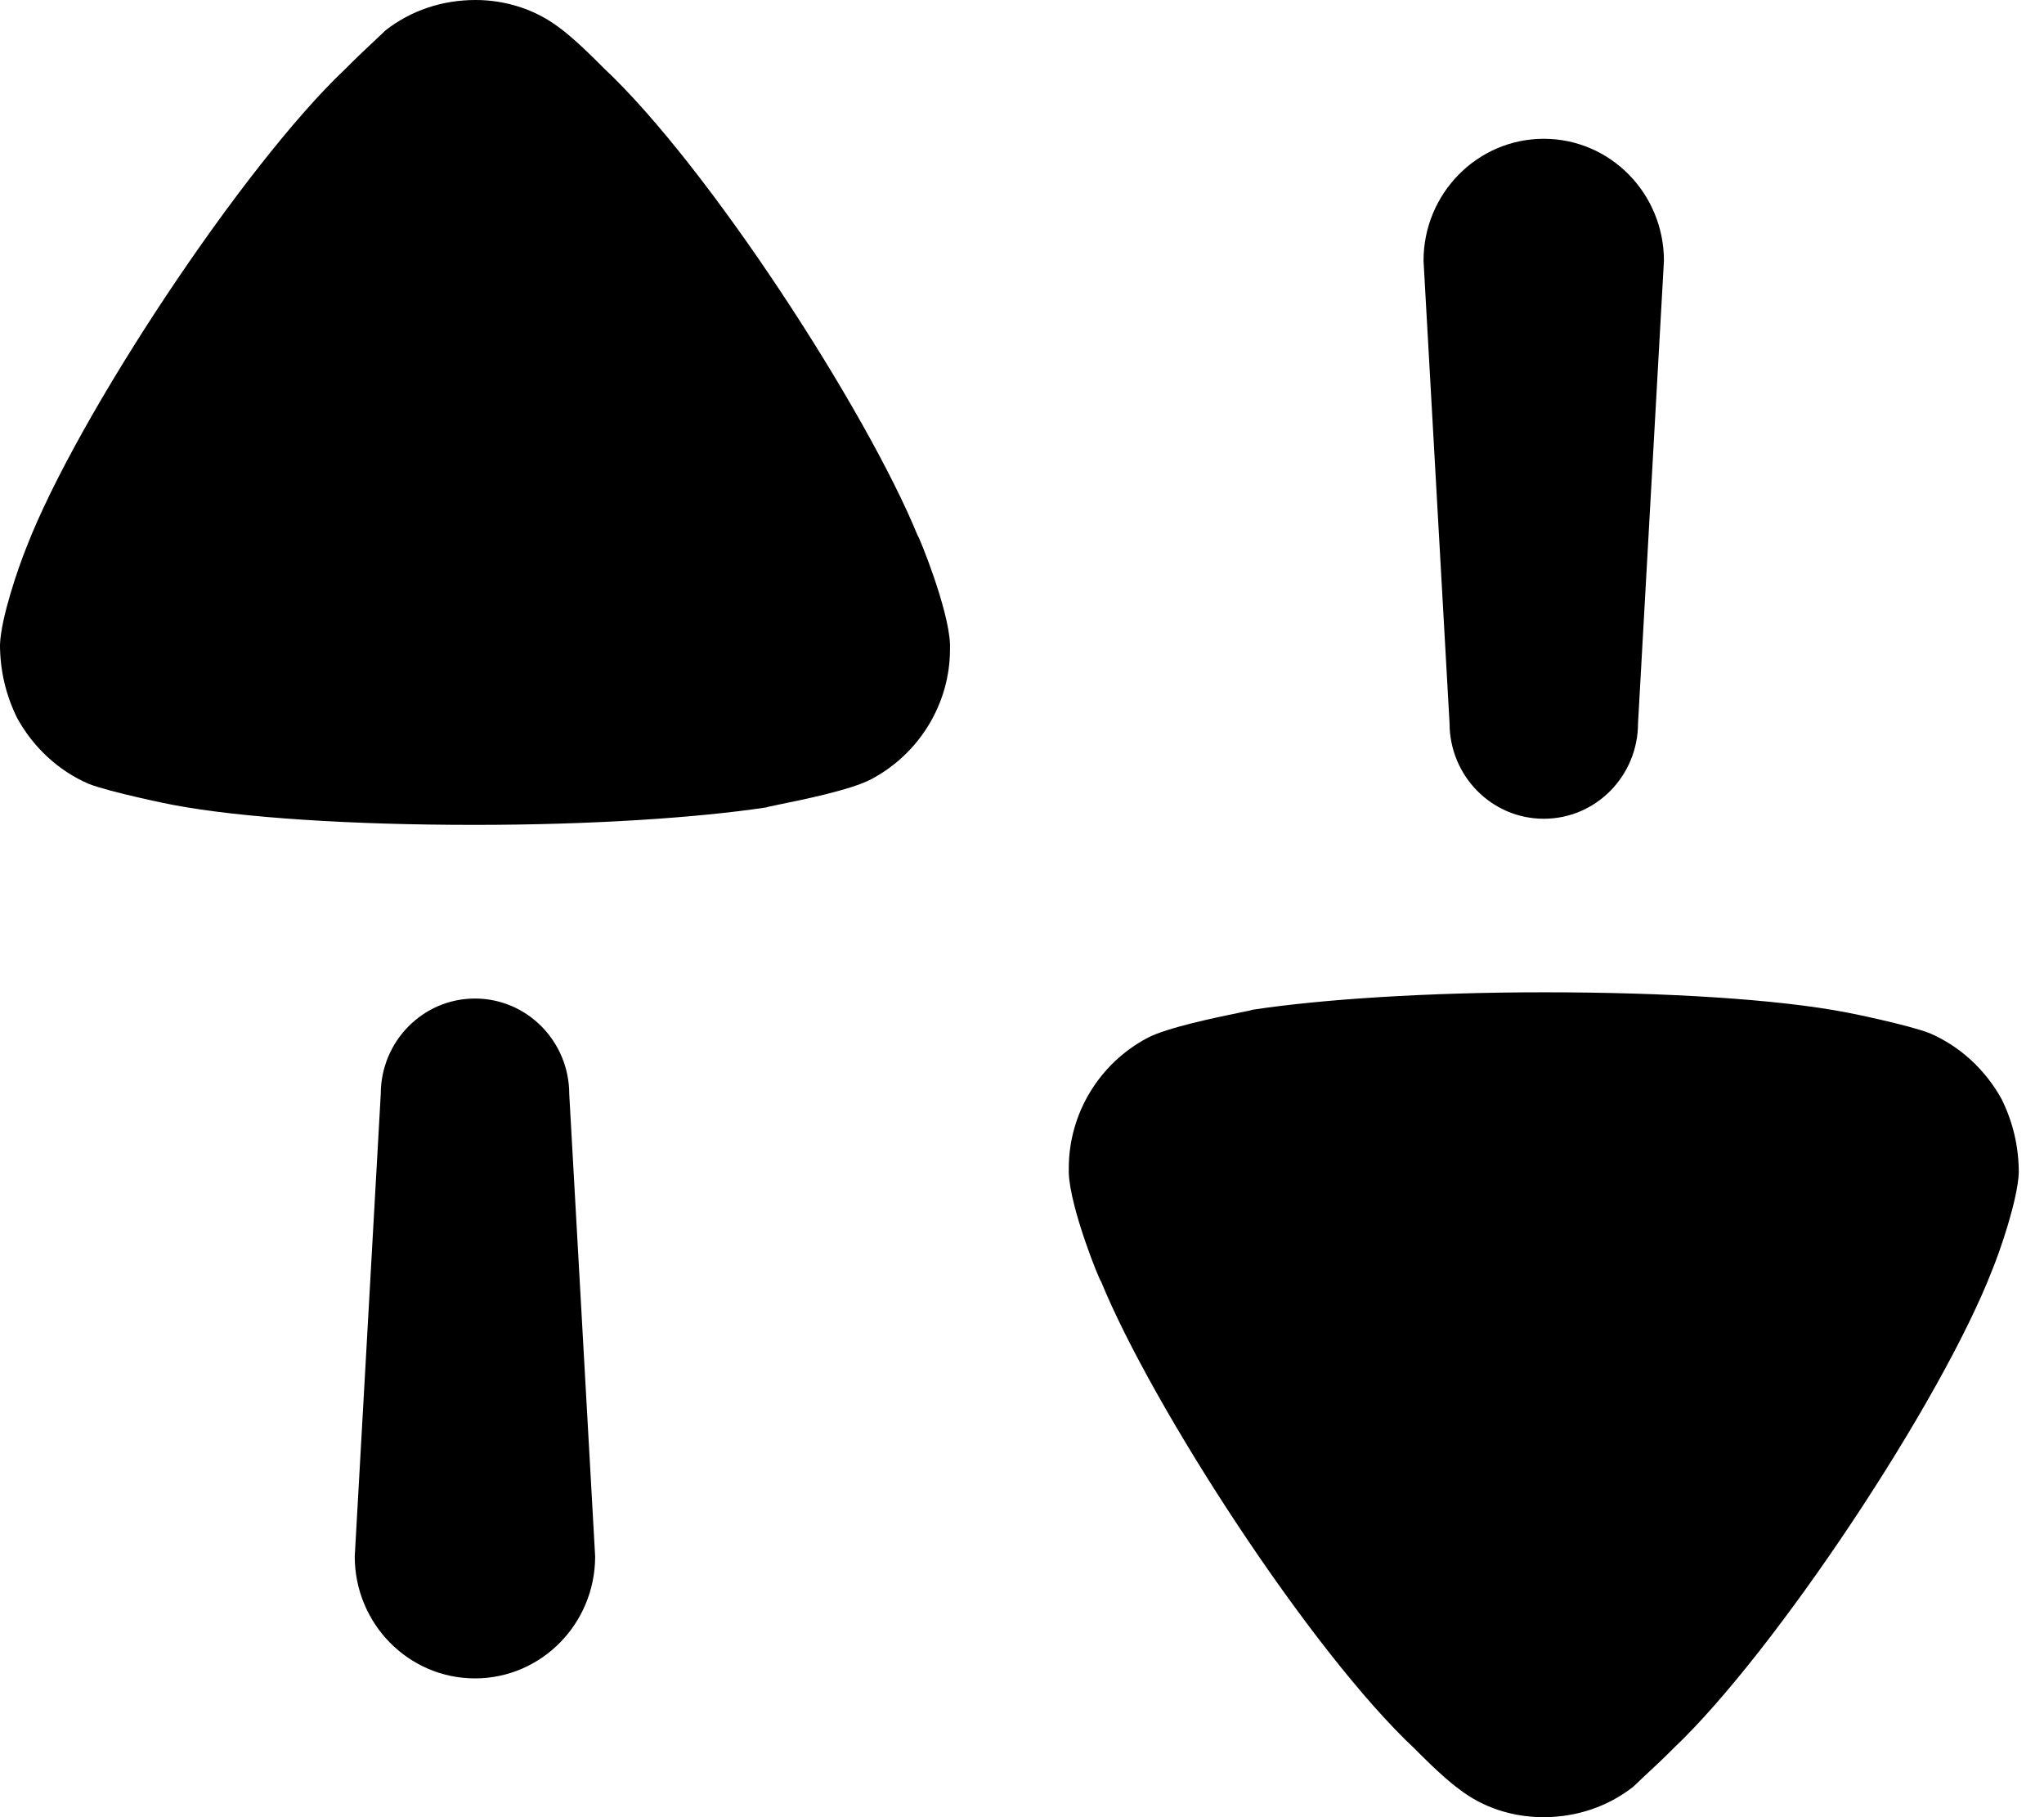 <svg width="18" height="16" viewBox="0 0 18 16" fill="none" xmlns="http://www.w3.org/2000/svg">
<path fill-rule="evenodd" clip-rule="evenodd" d="M4.93 0.247C5.078 0.354 5.316 0.599 5.316 0.599C6.241 1.465 7.634 3.621 8.081 4.715C8.09 4.715 8.356 5.365 8.366 5.675V5.716C8.366 6.19 8.101 6.633 7.674 6.86C7.498 6.954 7.071 7.041 6.864 7.083C6.796 7.097 6.752 7.106 6.749 7.109C6.14 7.201 5.205 7.263 4.178 7.263C3.1 7.263 2.124 7.201 1.524 7.087C1.514 7.087 0.965 6.974 0.782 6.902C0.518 6.789 0.294 6.582 0.152 6.324C0.05 6.118 0 5.901 0 5.675C0.009 5.437 0.162 4.994 0.233 4.819C0.68 3.662 2.144 1.455 3.039 0.609C3.132 0.515 3.237 0.416 3.311 0.347C3.35 0.311 3.38 0.282 3.394 0.268C3.618 0.093 3.893 0 4.188 0C4.451 0 4.716 0.082 4.93 0.247ZM14.425 6.366C14.425 6.832 14.054 7.209 13.595 7.209C13.136 7.209 12.765 6.832 12.765 6.366L12.536 2.296C12.536 1.703 13.011 1.222 13.595 1.222C14.18 1.222 14.653 1.703 14.653 2.296L14.425 6.366ZM16.995 9.098C17.26 9.212 17.483 9.418 17.626 9.676C17.728 9.882 17.778 10.099 17.778 10.326C17.768 10.563 17.616 11.007 17.544 11.182C17.097 12.338 15.633 14.545 14.739 15.392C14.648 15.484 14.544 15.581 14.47 15.649L14.47 15.649C14.429 15.688 14.398 15.717 14.383 15.732C14.159 15.907 13.885 16 13.591 16C13.325 16 13.061 15.918 12.848 15.752C12.7 15.646 12.462 15.401 12.462 15.401C11.536 14.536 10.144 12.379 9.697 11.285C9.686 11.285 9.422 10.636 9.412 10.326V10.285C9.412 9.81 9.676 9.366 10.104 9.139C10.279 9.047 10.705 8.96 10.912 8.917V8.917C10.981 8.903 11.026 8.894 11.028 8.891C11.638 8.798 12.573 8.737 13.6 8.737C14.678 8.737 15.653 8.798 16.254 8.913C16.263 8.913 16.812 9.025 16.995 9.098ZM4.183 8.792C3.724 8.792 3.353 9.169 3.353 9.634L3.124 13.704C3.124 14.297 3.598 14.778 4.183 14.778C4.767 14.778 5.241 14.297 5.241 13.704L5.013 9.634C5.013 9.169 4.641 8.792 4.183 8.792Z" fill="black"/>
</svg>
